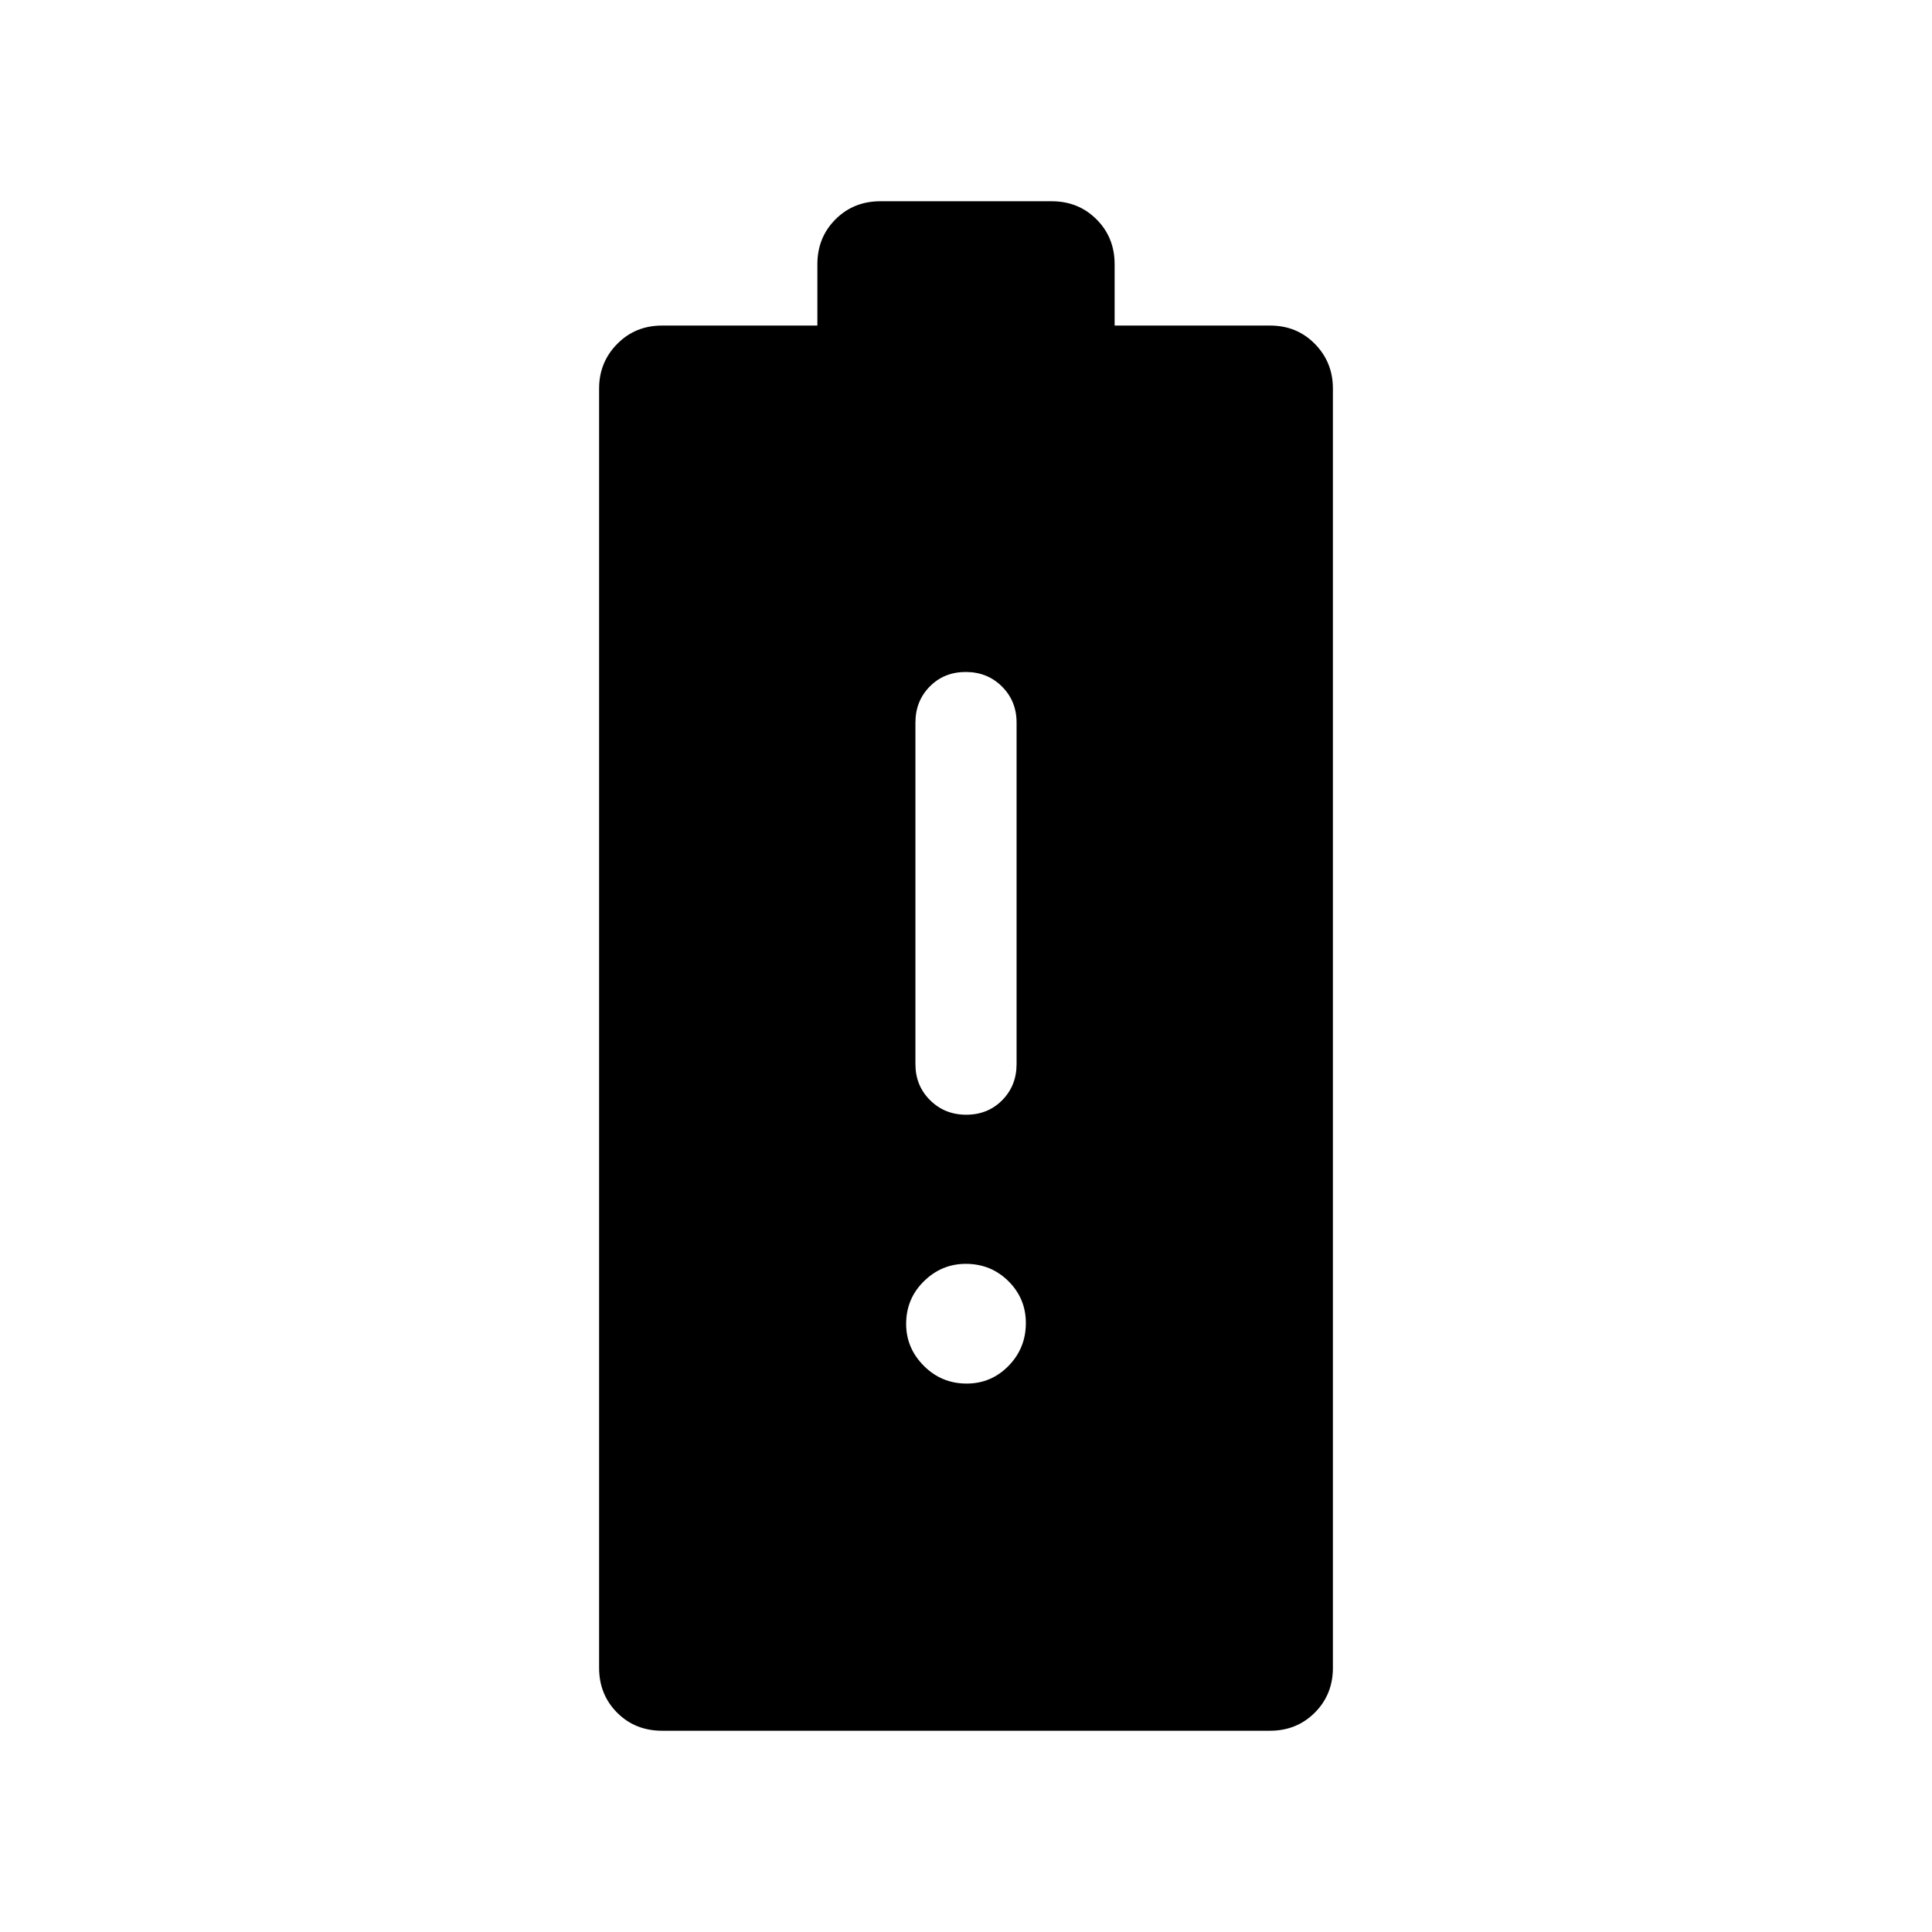 <svg xmlns="http://www.w3.org/2000/svg" height="40" viewBox="0 -960 960 960" width="40"><path d="M329.04-100q-13.46 0-22.4-8.99-8.95-9-8.95-22.29v-635.67q0-13.04 9-22.16 8.99-9.12 22.29-9.12h77.17v-30.49q0-13.29 9-22.29 8.99-8.99 22.29-8.99h85.12q13.3 0 22.29 8.99 9 9 9 22.29v30.49h77.25q13.32 0 22.26 9.12 8.95 9.12 8.95 22.16v635.67q0 13.29-9 22.29-8.99 8.99-22.29 8.99H329.04Zm151.09-306.1q10.74 0 17.87-7.23 7.13-7.22 7.13-17.9v-169.74q0-10.68-7.27-17.91-7.26-7.22-17.99-7.22-10.74 0-17.87 7.22-7.13 7.23-7.13 17.91v169.74q0 10.68 7.27 17.9 7.26 7.23 17.99 7.23Zm.19 133.59q12.22 0 20.82-8.8t8.6-21.27q0-12.22-8.67-20.82t-21.18-8.6q-12.02 0-20.83 8.67-8.8 8.67-8.8 21.19 0 12.01 8.79 20.82 8.8 8.81 21.27 8.81Z"/></svg>